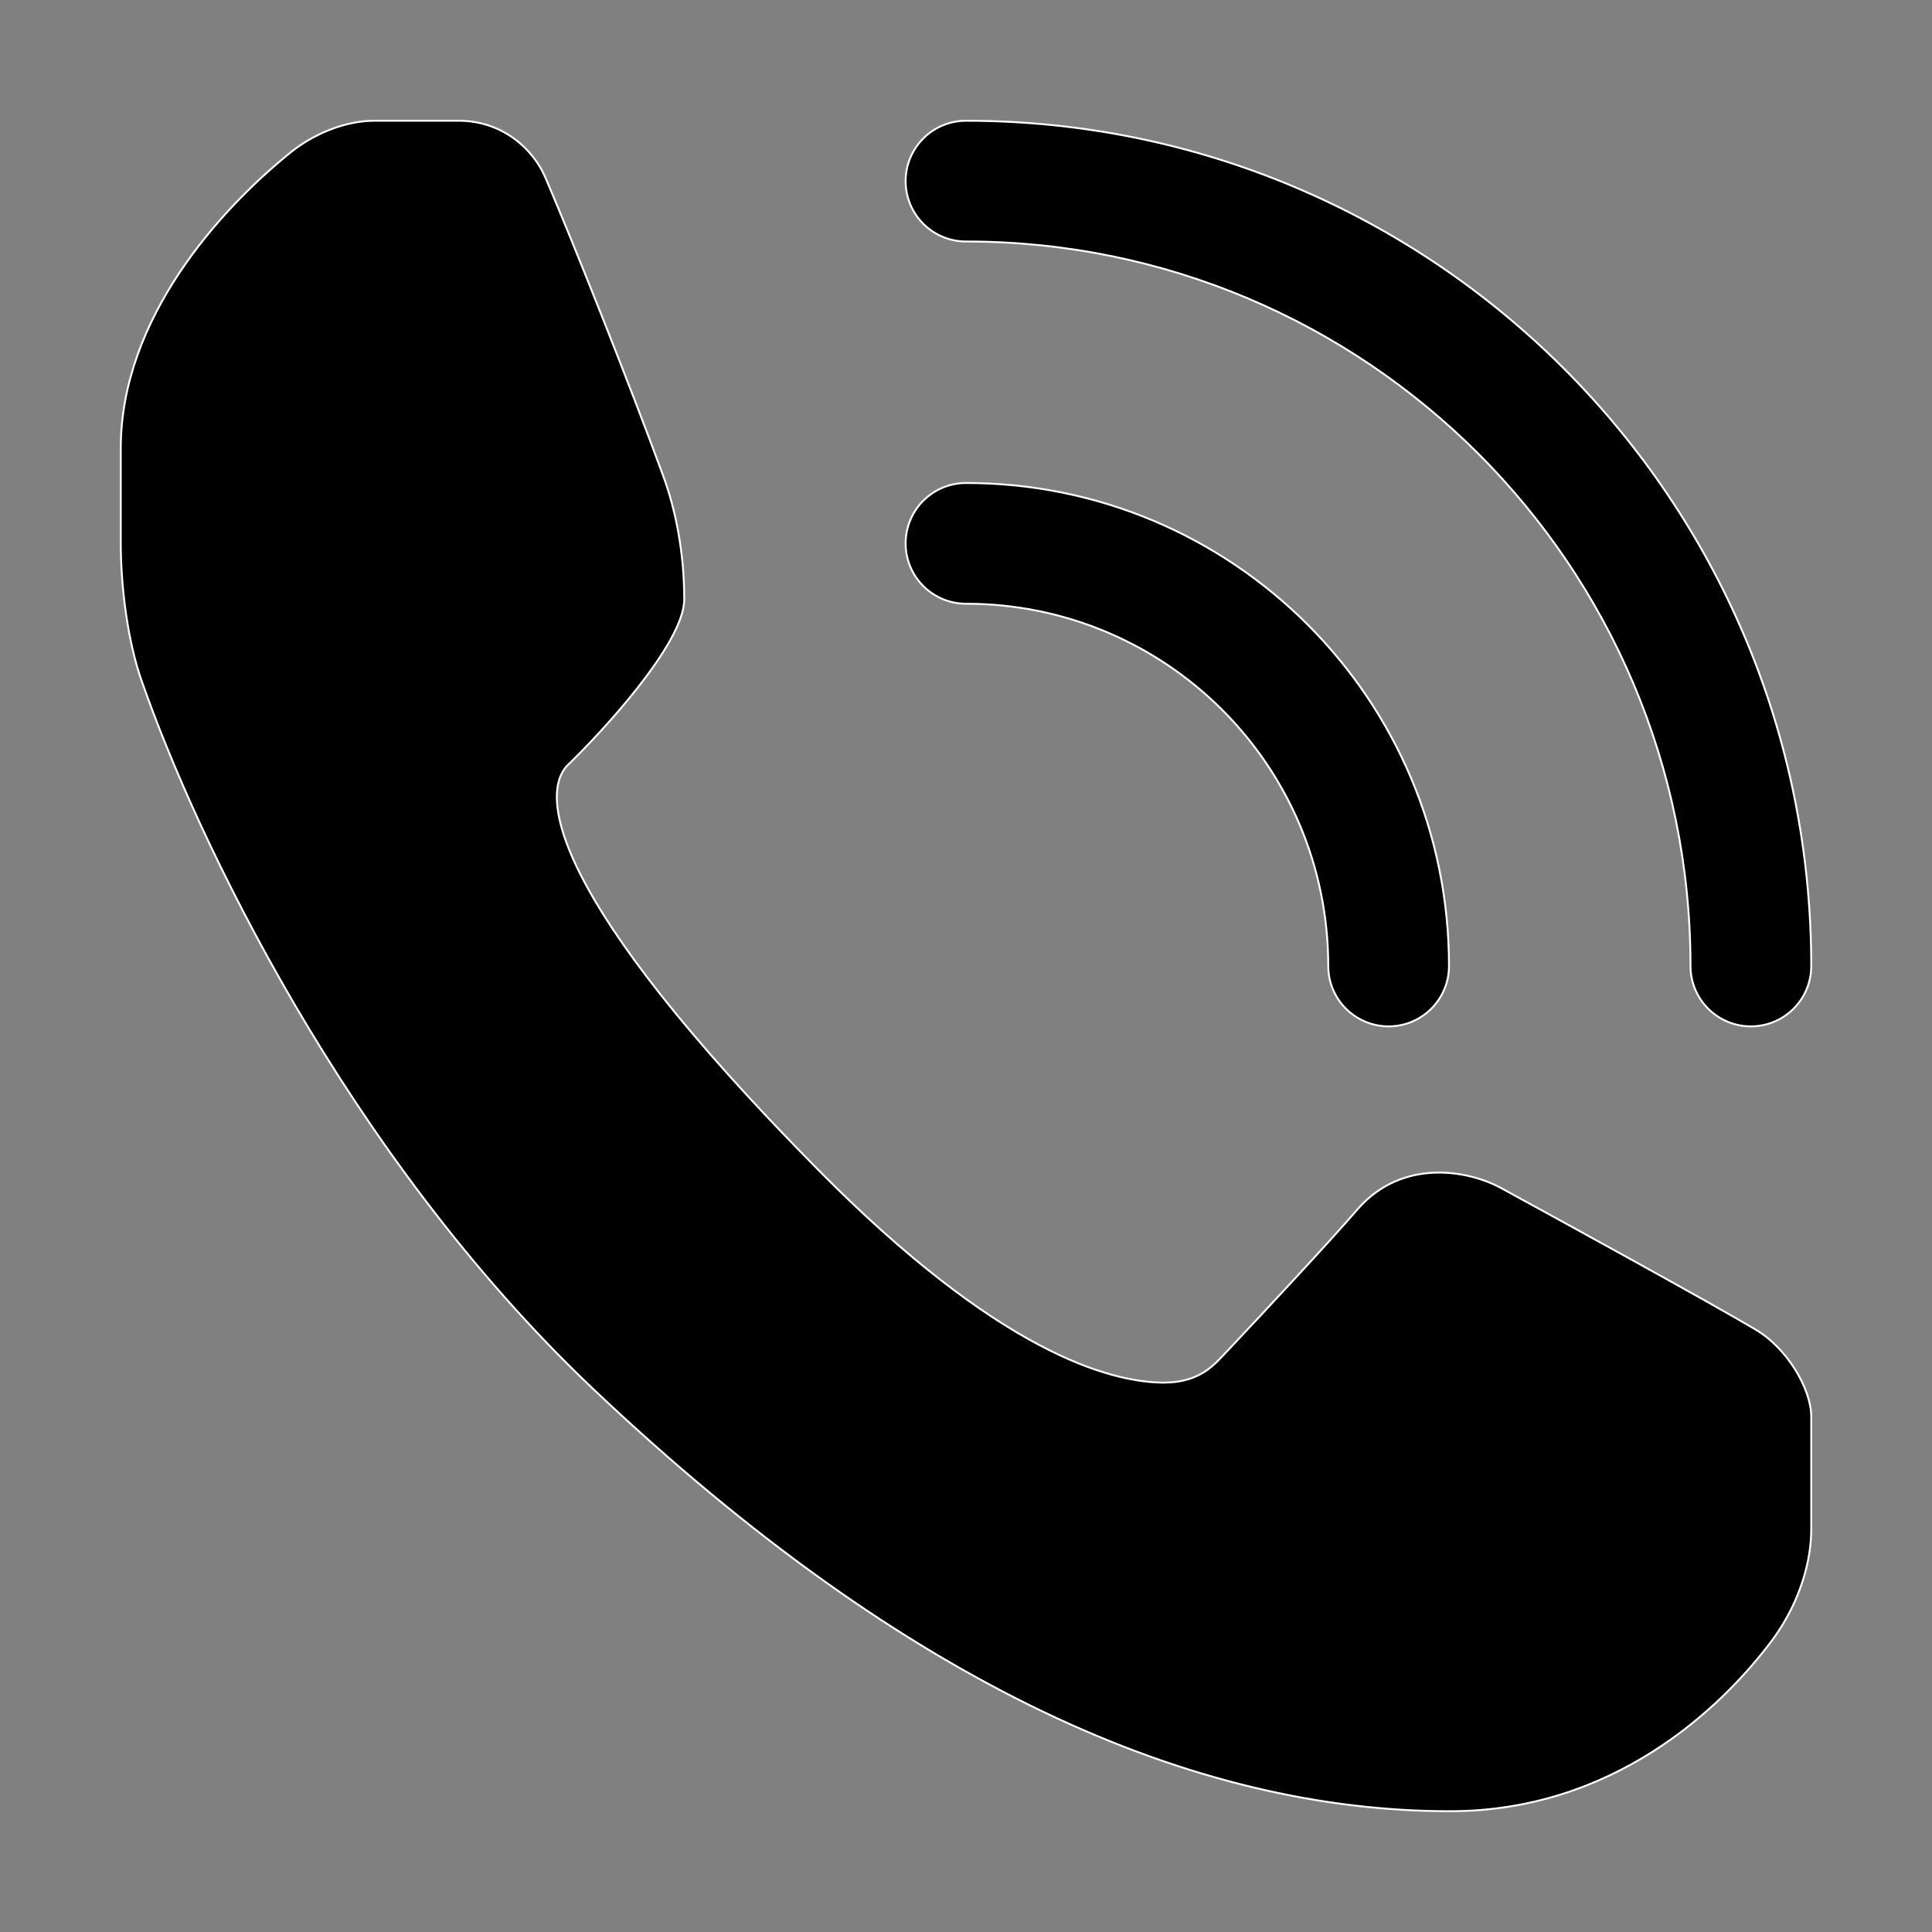 <?xml version="1.0" encoding="iso-8859-1"?>
<!-- Generator: Adobe Illustrator 22.0.0, SVG Export Plug-In . SVG Version: 6.00 Build 0)  -->
<svg version="1.1" id="&#x56FE;&#x5C42;_1" xmlns="http://www.w3.org/2000/svg" xmlns:xlink="http://www.w3.org/1999/xlink" x="0px"
	 y="0px" viewBox="0 0 1024 1024" style="enable-background:new 0 0 1024 1024;" xml:space="preserve">
<rect x="0" y="0" width="1024" height="1024" fill="#808080" stroke="none"/>
<path style="stroke:#FFFFFF;stroke-miterlimit:10;" d="M928,544c-17.673,0-32-14.327-32-32c0-212.077-171.923-384-384-384l0,0
	c-17.673,0-32-14.327-32-32s14.327-32,32-32l0,0c247.423,0,448,200.576,448,448C960,529.673,945.673,544,928,544z M736,544
	c-17.673,0-32-14.327-32-32l0,0c0-106.039-85.961-192-192-192l0,0c-17.673,0-32-14.327-32-32c0-17.673,14.327-32,32-32h0
	c141.385,0,256,114.615,256,256v0C768,529.673,753.673,544,736,544z M647.216,719.522c1.079-1.125,2.243-2.346,3.439-3.633
	c0.06-0.057,0.117-0.114,0.174-0.172c18.348-19.517,52.528-56.062,69.331-75.469c0-0.019,0.029-0.033,0.029-0.048
	c23.217-25.868,57.372-20.356,75.542-10.443c35.903,19.617,109.872,60.172,134.399,74.73c16.857,9.708,29.866,31.495,29.866,46.43
	c0,15.855,0,41.141,0,59.733c0,16.074-5.485,37.756-20.242,58.074c-28.147,37.913-85.545,91.262-171.267,91.262
	c-134.837,0-286.592-64.983-453.979-223.694C183.112,611.733,103.693,442.614,75.578,362.271C67.381,339.989,64,309.395,64,287.985
	c0-13.504,0-27.928,0-50.282c0-69.327,53.344-126.815,87.673-154.977c14.116-12.207,31.966-18.74,46.726-18.74
	c13.796,0,32.081,0,45.499,0c23.918,0.439,39.199,16.317,45.033,29.821c14.525,33.731,45.822,112.538,62.562,158.362
	c6.243,16.932,11.172,39.74,11.172,65.508c0,23.742-45.733,72.479-61.398,87.471c-15.69,14.992-10.849,69.985,132.448,214.929
	c95.023,96.135,154,112.567,182.991,112.743C633.097,732.778,640.942,726.127,647.216,719.522z"/>
</svg>
